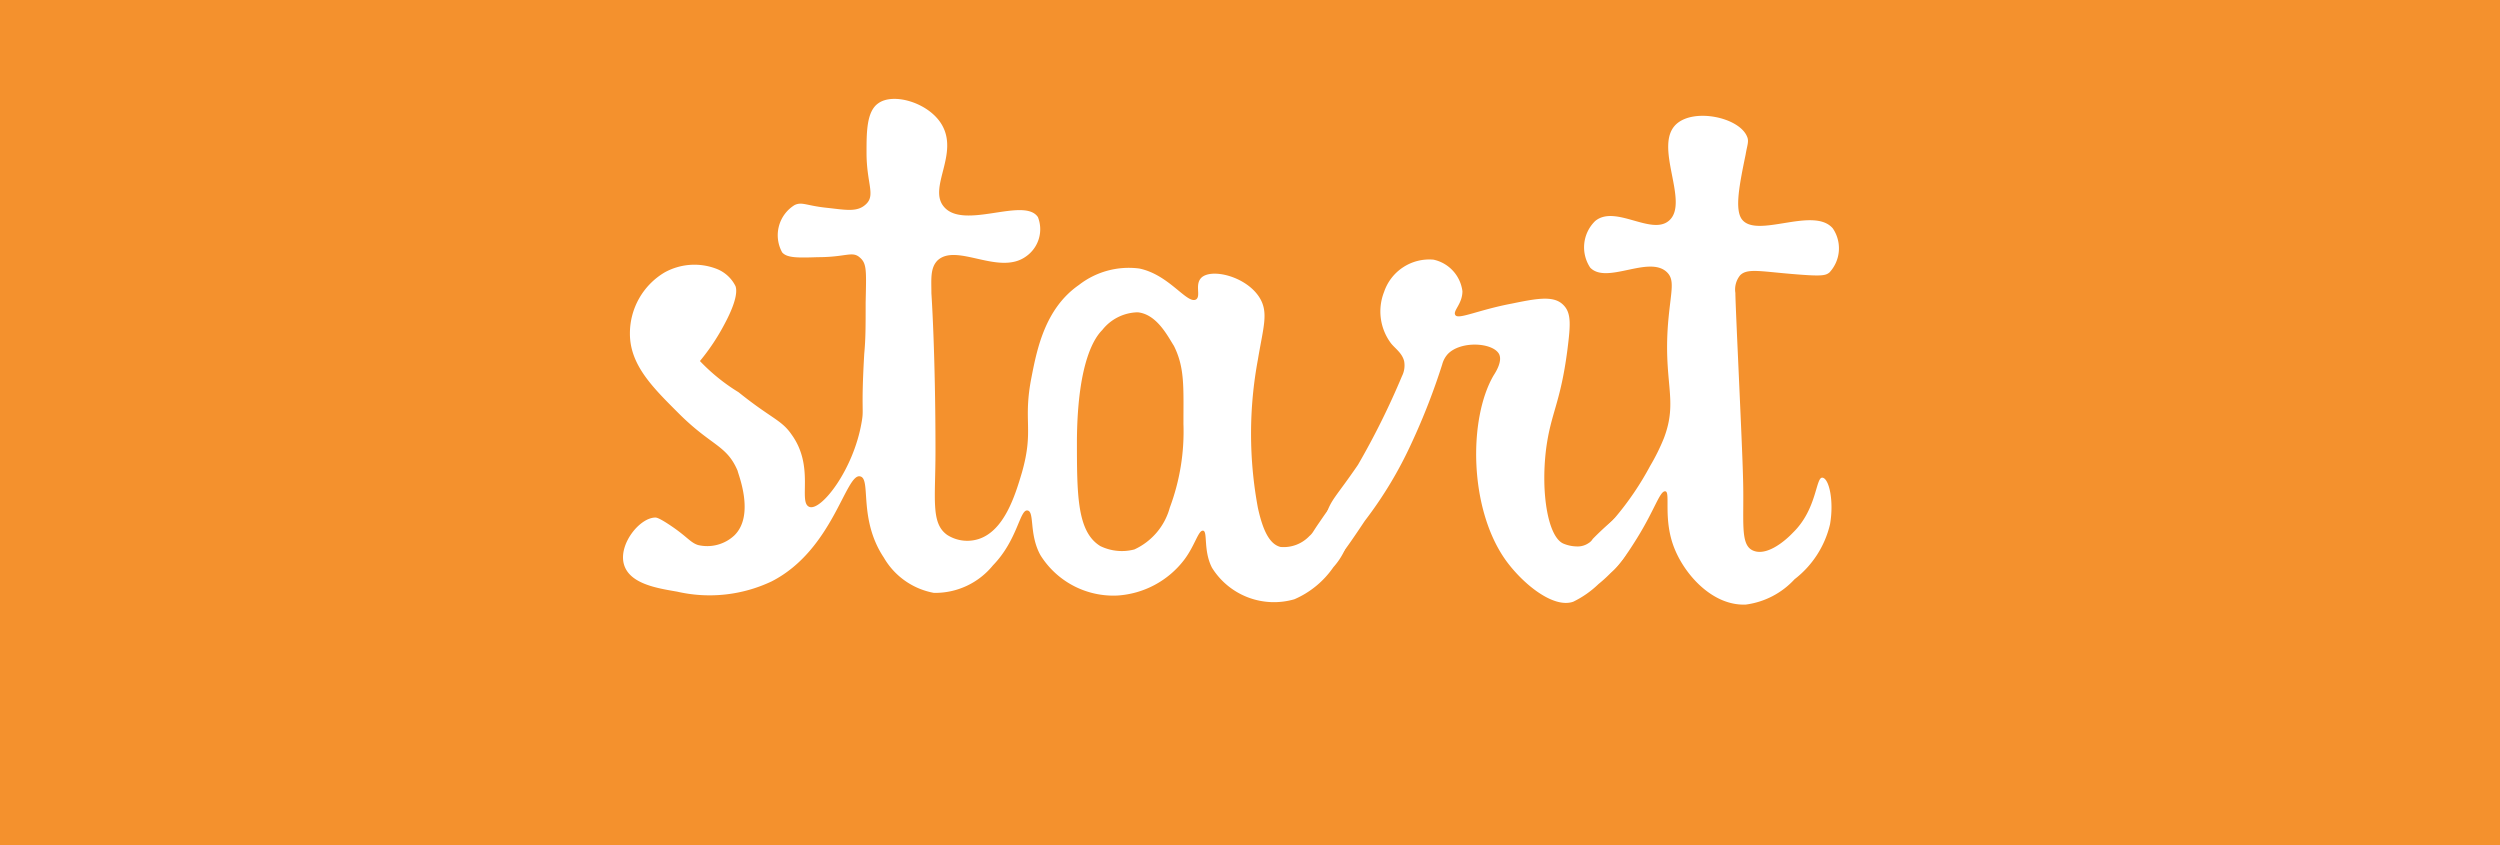 <svg xmlns="http://www.w3.org/2000/svg" viewBox="0 0 141.05 47.7"><defs><style>.cls-1{fill:#f4912d;}.cls-2{fill:#fff;}</style></defs><title>start_knap</title><g id="Layer_2" data-name="Layer 2"><g id="Layer_1-2" data-name="Layer 1"><rect class="cls-1" width="141.05" height="47.7"/><path class="cls-2" d="M39.49,20.37a12.07,12.07,0,0,0,1.39-2.09c.81-1.51.66-2,.62-2.13a2,2,0,0,0-1.12-1,3.47,3.47,0,0,0-2.9.23,4,4,0,0,0-1.94,3.45c0,1.78,1.32,3.06,2.75,4.49,1.86,1.86,2.71,1.78,3.33,3.25,0,.12,1,2.48-.19,3.64a2.24,2.24,0,0,1-2.05.54c-.46-.15-.62-.5-1.7-1.2-.54-.35-.66-.35-.7-.35-.89,0-2.09,1.51-1.78,2.63s1.9,1.36,3,1.55a8.17,8.17,0,0,0,5.34-.58c3.48-1.78,4.18-6.16,5-5.92.62.15-.12,2.4,1.32,4.57a4.12,4.12,0,0,0,2.83,2,4.2,4.2,0,0,0,3.33-1.55c1.39-1.43,1.51-3.14,1.94-3.1s.08,1.32.74,2.52a4.85,4.85,0,0,0,4.34,2.28,5.15,5.15,0,0,0,3.76-2c.62-.81.81-1.7,1.08-1.66s0,1.12.5,2.09a4.12,4.12,0,0,0,4.65,1.78A5.15,5.15,0,0,0,75.23,32a3.89,3.89,0,0,0,.62-.93c.58-1.32.19-2.94-.23-3-.19,0-.54.46-1.2,1.43-.35.5-.35.58-.54.74a2,2,0,0,1-1.63.62c-.62-.15-1-.93-1.28-2.21a22.84,22.84,0,0,1,0-8.36c.31-1.86.62-2.67.08-3.52-.77-1.2-2.75-1.66-3.29-1.08-.35.39,0,1-.27,1.2-.5.31-1.51-1.39-3.21-1.74a4.58,4.58,0,0,0-3.41.93c-1.9,1.32-2.36,3.6-2.67,5.19-.5,2.52.15,2.94-.54,5.38-.39,1.32-1,3.29-2.44,3.76a2.1,2.1,0,0,1-1.78-.23c-.93-.66-.66-2-.66-4.72,0-5.58-.23-8.91-.23-8.91,0-.77-.08-1.43.35-1.86,1.08-1,3.48.89,5-.23a1.87,1.87,0,0,0,.66-2.21c-.77-1.16-4.18.74-5.3-.58-.93-1.08.89-3-.15-4.68-.74-1.2-2.71-1.78-3.56-1.16-.66.46-.66,1.63-.66,2.79,0,1.7.5,2.36,0,2.87s-1.16.35-2.28.23-1.36-.35-1.78-.15a2,2,0,0,0-.7,2.67c.27.31.85.31,2,.27,1.59,0,1.94-.35,2.36,0s.39.7.35,2.56c0,1.36,0,2.05-.08,2.9-.19,3.33,0,3.06-.15,3.87-.46,2.67-2.28,5-2.94,4.76s.31-2.25-1-4.07c-.58-.85-1.12-.89-3-2.4A10.74,10.74,0,0,1,39.49,20.37Z"/><path class="cls-2" d="M74.8,29.12c.27-.93.58-1.08,1.82-2.9a43.54,43.54,0,0,0,2.48-5,1.33,1.33,0,0,0,.12-.85c-.12-.46-.5-.7-.74-1a3,3,0,0,1-.39-2.9,2.69,2.69,0,0,1,2.79-1.82,2.09,2.09,0,0,1,1.63,1.78c0,.74-.58,1.12-.39,1.36s1.32-.31,3.17-.66c1.32-.27,2.28-.46,2.83,0s.5,1.12.31,2.63c-.39,3-.93,3.52-1.2,5.58-.31,2.52.12,5,1,5.34a2.05,2.05,0,0,0,.74.15h0a1.08,1.08,0,0,0,.66-.19.66.66,0,0,0,.23-.23A16.18,16.18,0,0,1,91,29.35c.15-.15.27-.23.39-.19.35,0,.7.77.62,1.39a2.59,2.59,0,0,1-.66,1.24,7.72,7.72,0,0,1-1.16,1.16,5.53,5.53,0,0,1-1.43,1c-1.12.39-2.83-1-3.79-2.32-2.09-2.9-2.13-8-.7-10.45.15-.23.5-.81.31-1.2-.35-.66-2.17-.77-2.9,0a1.4,1.4,0,0,0-.31.58A37.55,37.55,0,0,1,79.64,25,22.72,22.72,0,0,1,77,29.39c-1.16,1.74-1.86,2.75-2.25,2.59S74.42,30.32,74.8,29.12Z"/><path class="cls-2" d="M91.1,29.23a16.67,16.67,0,0,0,2-2.94,11.54,11.54,0,0,0,.77-1.55c.85-2.21-.08-3.17.27-6.81.15-1.55.35-2.13-.08-2.56-1-1-3.41.7-4.34-.27A2.07,2.07,0,0,1,90,12.47c1.12-.93,3.14.81,4.14,0,1.24-1-.89-4.22.43-5.46,1-.93,3.56-.39,4,.7.12.27,0,.5-.08,1-.35,1.7-.62,3.06-.23,3.64.81,1.16,4.07-.74,5.15.54a2,2,0,0,1-.19,2.48c-.23.19-.46.23-2.21.08s-2.44-.31-2.83.08a1.27,1.27,0,0,0-.27,1c0,.74.39,8.56.43,10.38.08,2.44-.19,3.79.54,4.14s1.74-.43,2.28-1c1.36-1.32,1.28-3.14,1.66-3.1s.66,1.32.43,2.63a5.5,5.5,0,0,1-2,3.1,4.54,4.54,0,0,1-2.75,1.43c-1.82.08-3.37-1.59-4-3.1-.7-1.66-.23-3.25-.54-3.29s-.58,1-1.59,2.63c-.62,1-1.43,2.21-1.86,2.05s-.54-1.63.08-2.63C90.68,29.66,90.75,29.62,91.1,29.23Z"/><path class="cls-1" d="M64.19,17.62a2.61,2.61,0,0,0-2,1c-.35.35-1.39,1.63-1.43,6.19,0,3.1,0,5.19,1.32,6A2.78,2.78,0,0,0,64,31a3.65,3.65,0,0,0,2-2.36,12.23,12.23,0,0,0,.77-4.72c0-2.09.08-3.17-.54-4.41C65.9,19,65.28,17.73,64.19,17.62Z"/></g></g></svg>
